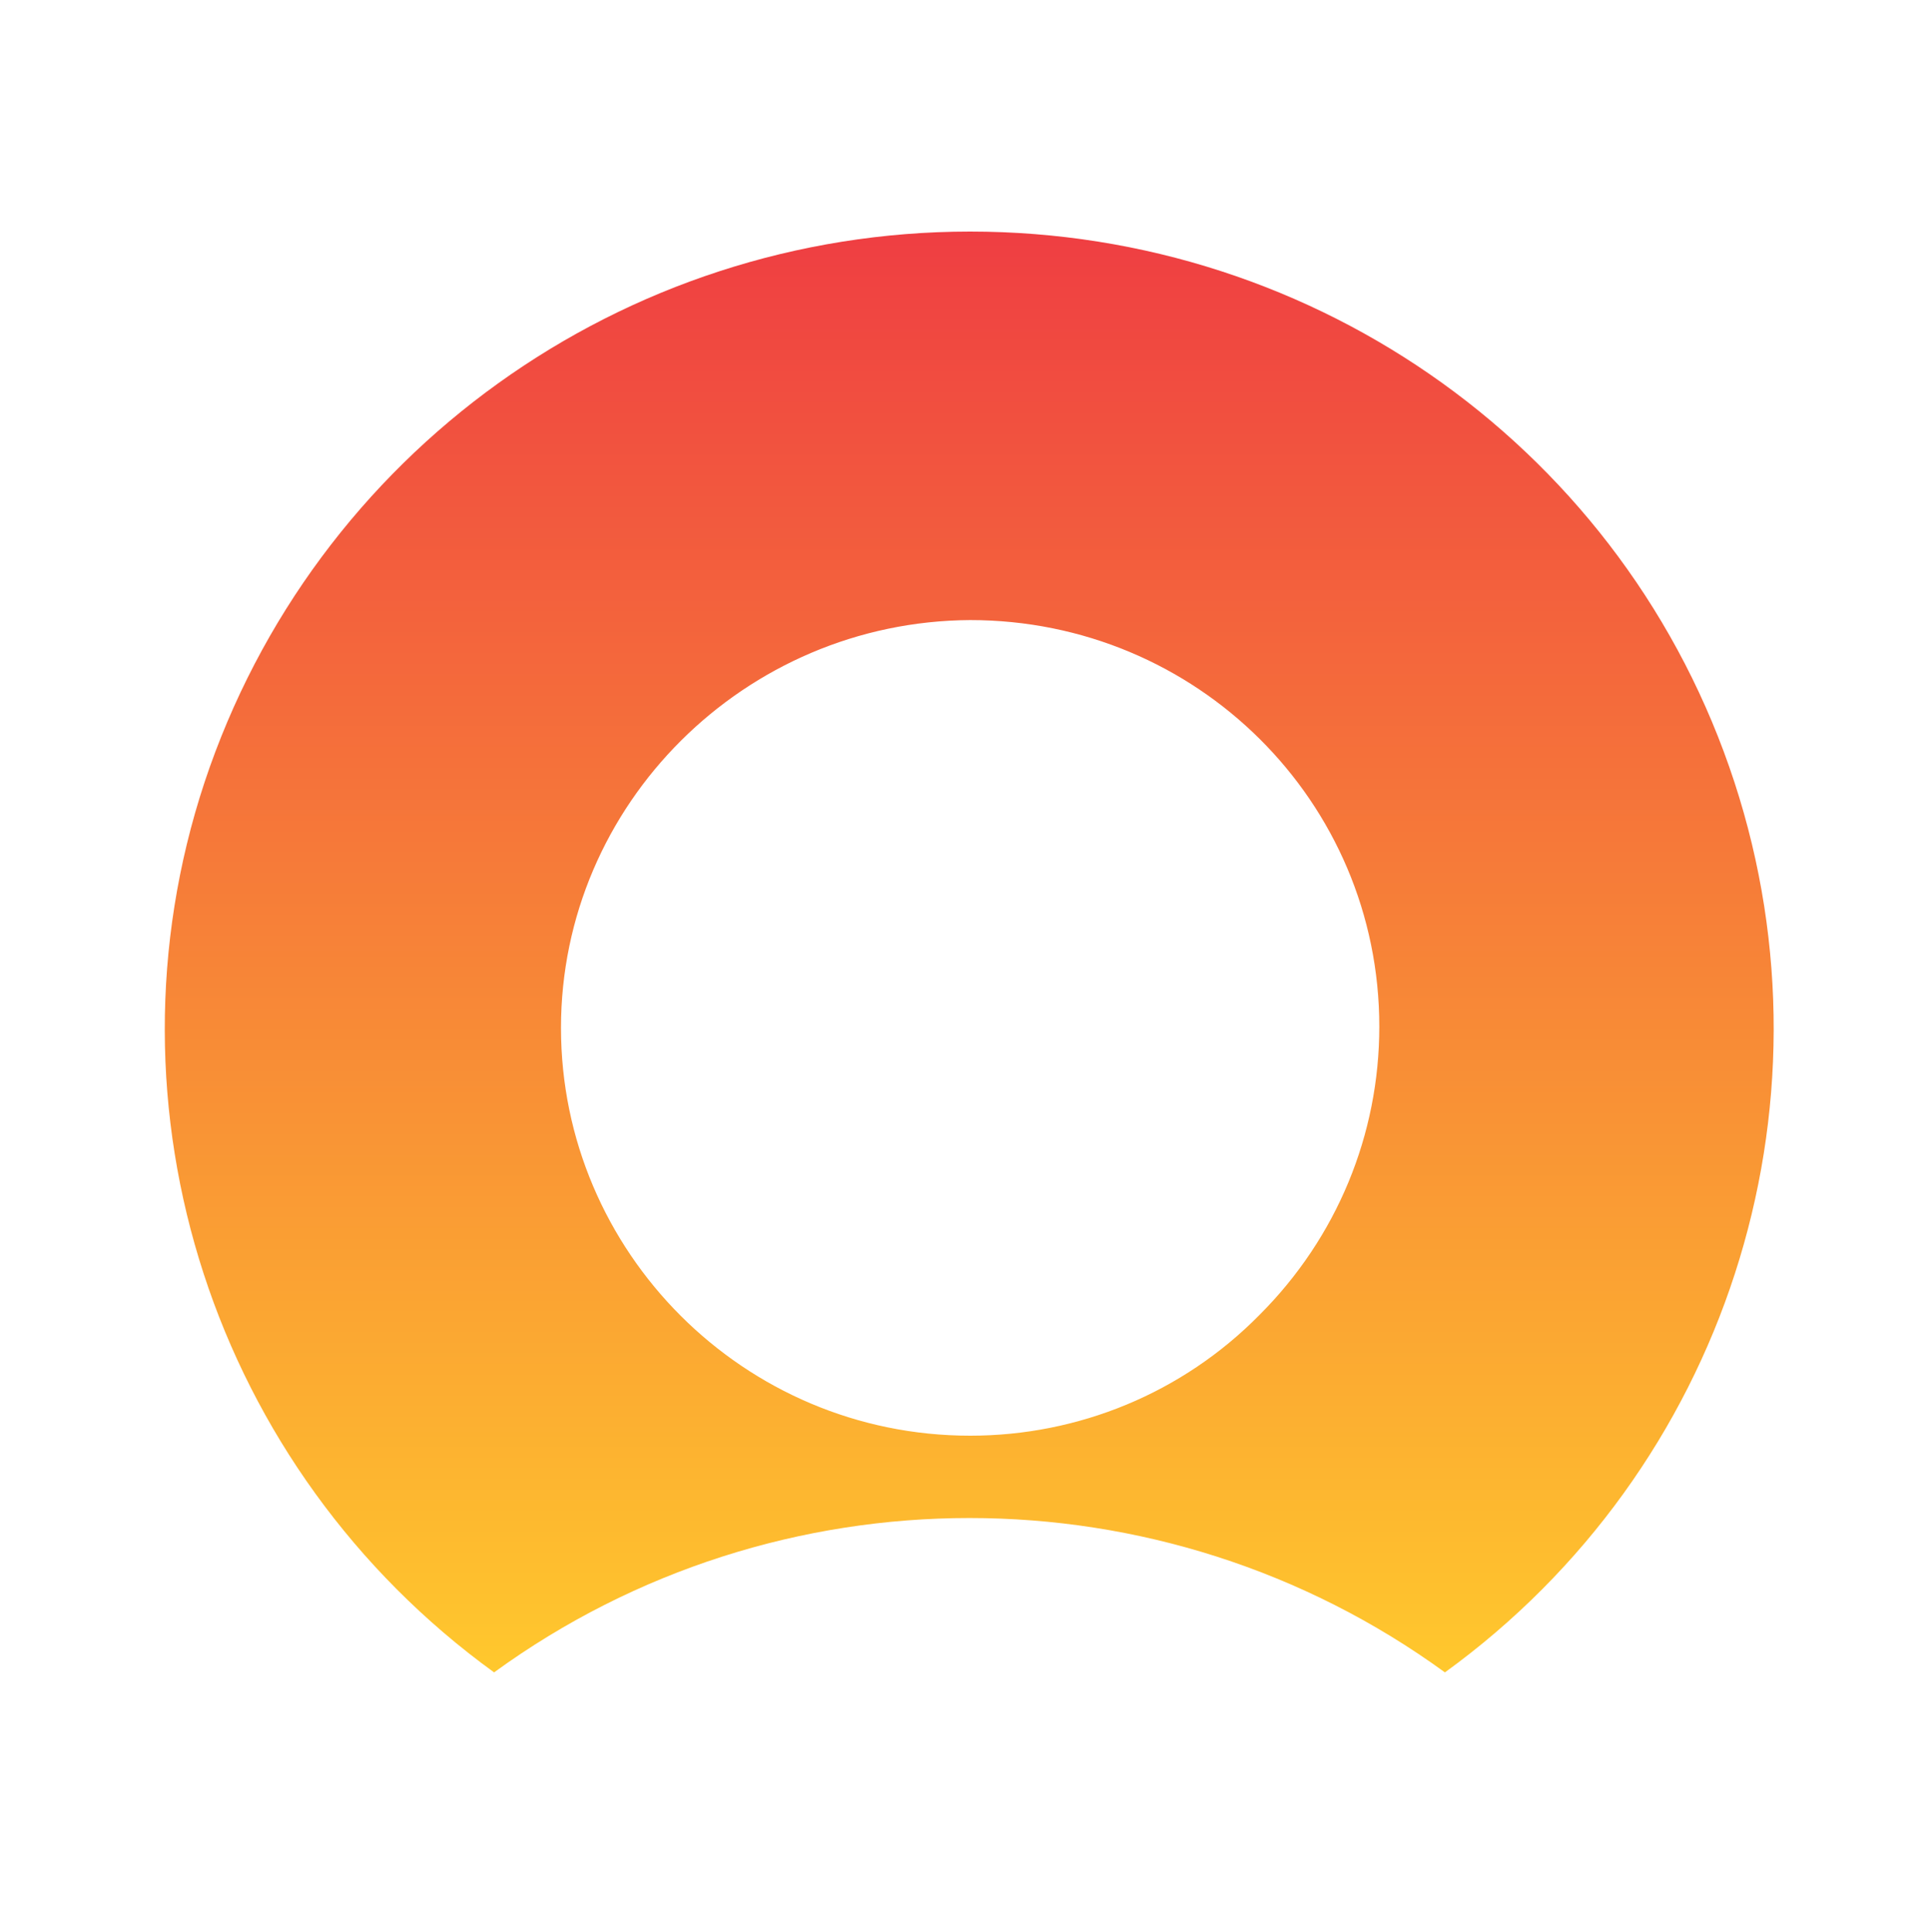 <svg id="logosandtypes_com" xmlns="http://www.w3.org/2000/svg" viewBox="0 0 150 150.2"><path d="M0 .2h150v150H0V.2z" fill="none"/><g><linearGradient id="a" gradientUnits="userSpaceOnUse" x1="5.439" y1="4.376" x2="5.439" y2="5.83" gradientTransform="matrix(86 0 0 77 -392.418 -318.998)"><stop offset="0" stop-color="#ef3e42"/><stop offset="1" stop-color="#ffc82d"/></linearGradient><path d="M75.4 18c-27 0-51 17.2-59.5 42.8-8.4 25.4.7 53.4 22.5 69.2 22-16 51.9-16 73.9 0 21.8-15.8 30.8-43.8 22.5-69.2C126.4 35.1 102.4 18 75.4 18zm0 93.6c-17.6 0-31.8-14.3-31.8-31.7s14.3-31.6 31.8-31.7c17.6 0 31.8 14.1 31.8 31.6 0 8.4-3.3 16.4-9.3 22.4-6 6.1-14.1 9.4-22.5 9.4z" fill="url(#a)"/></g></svg>